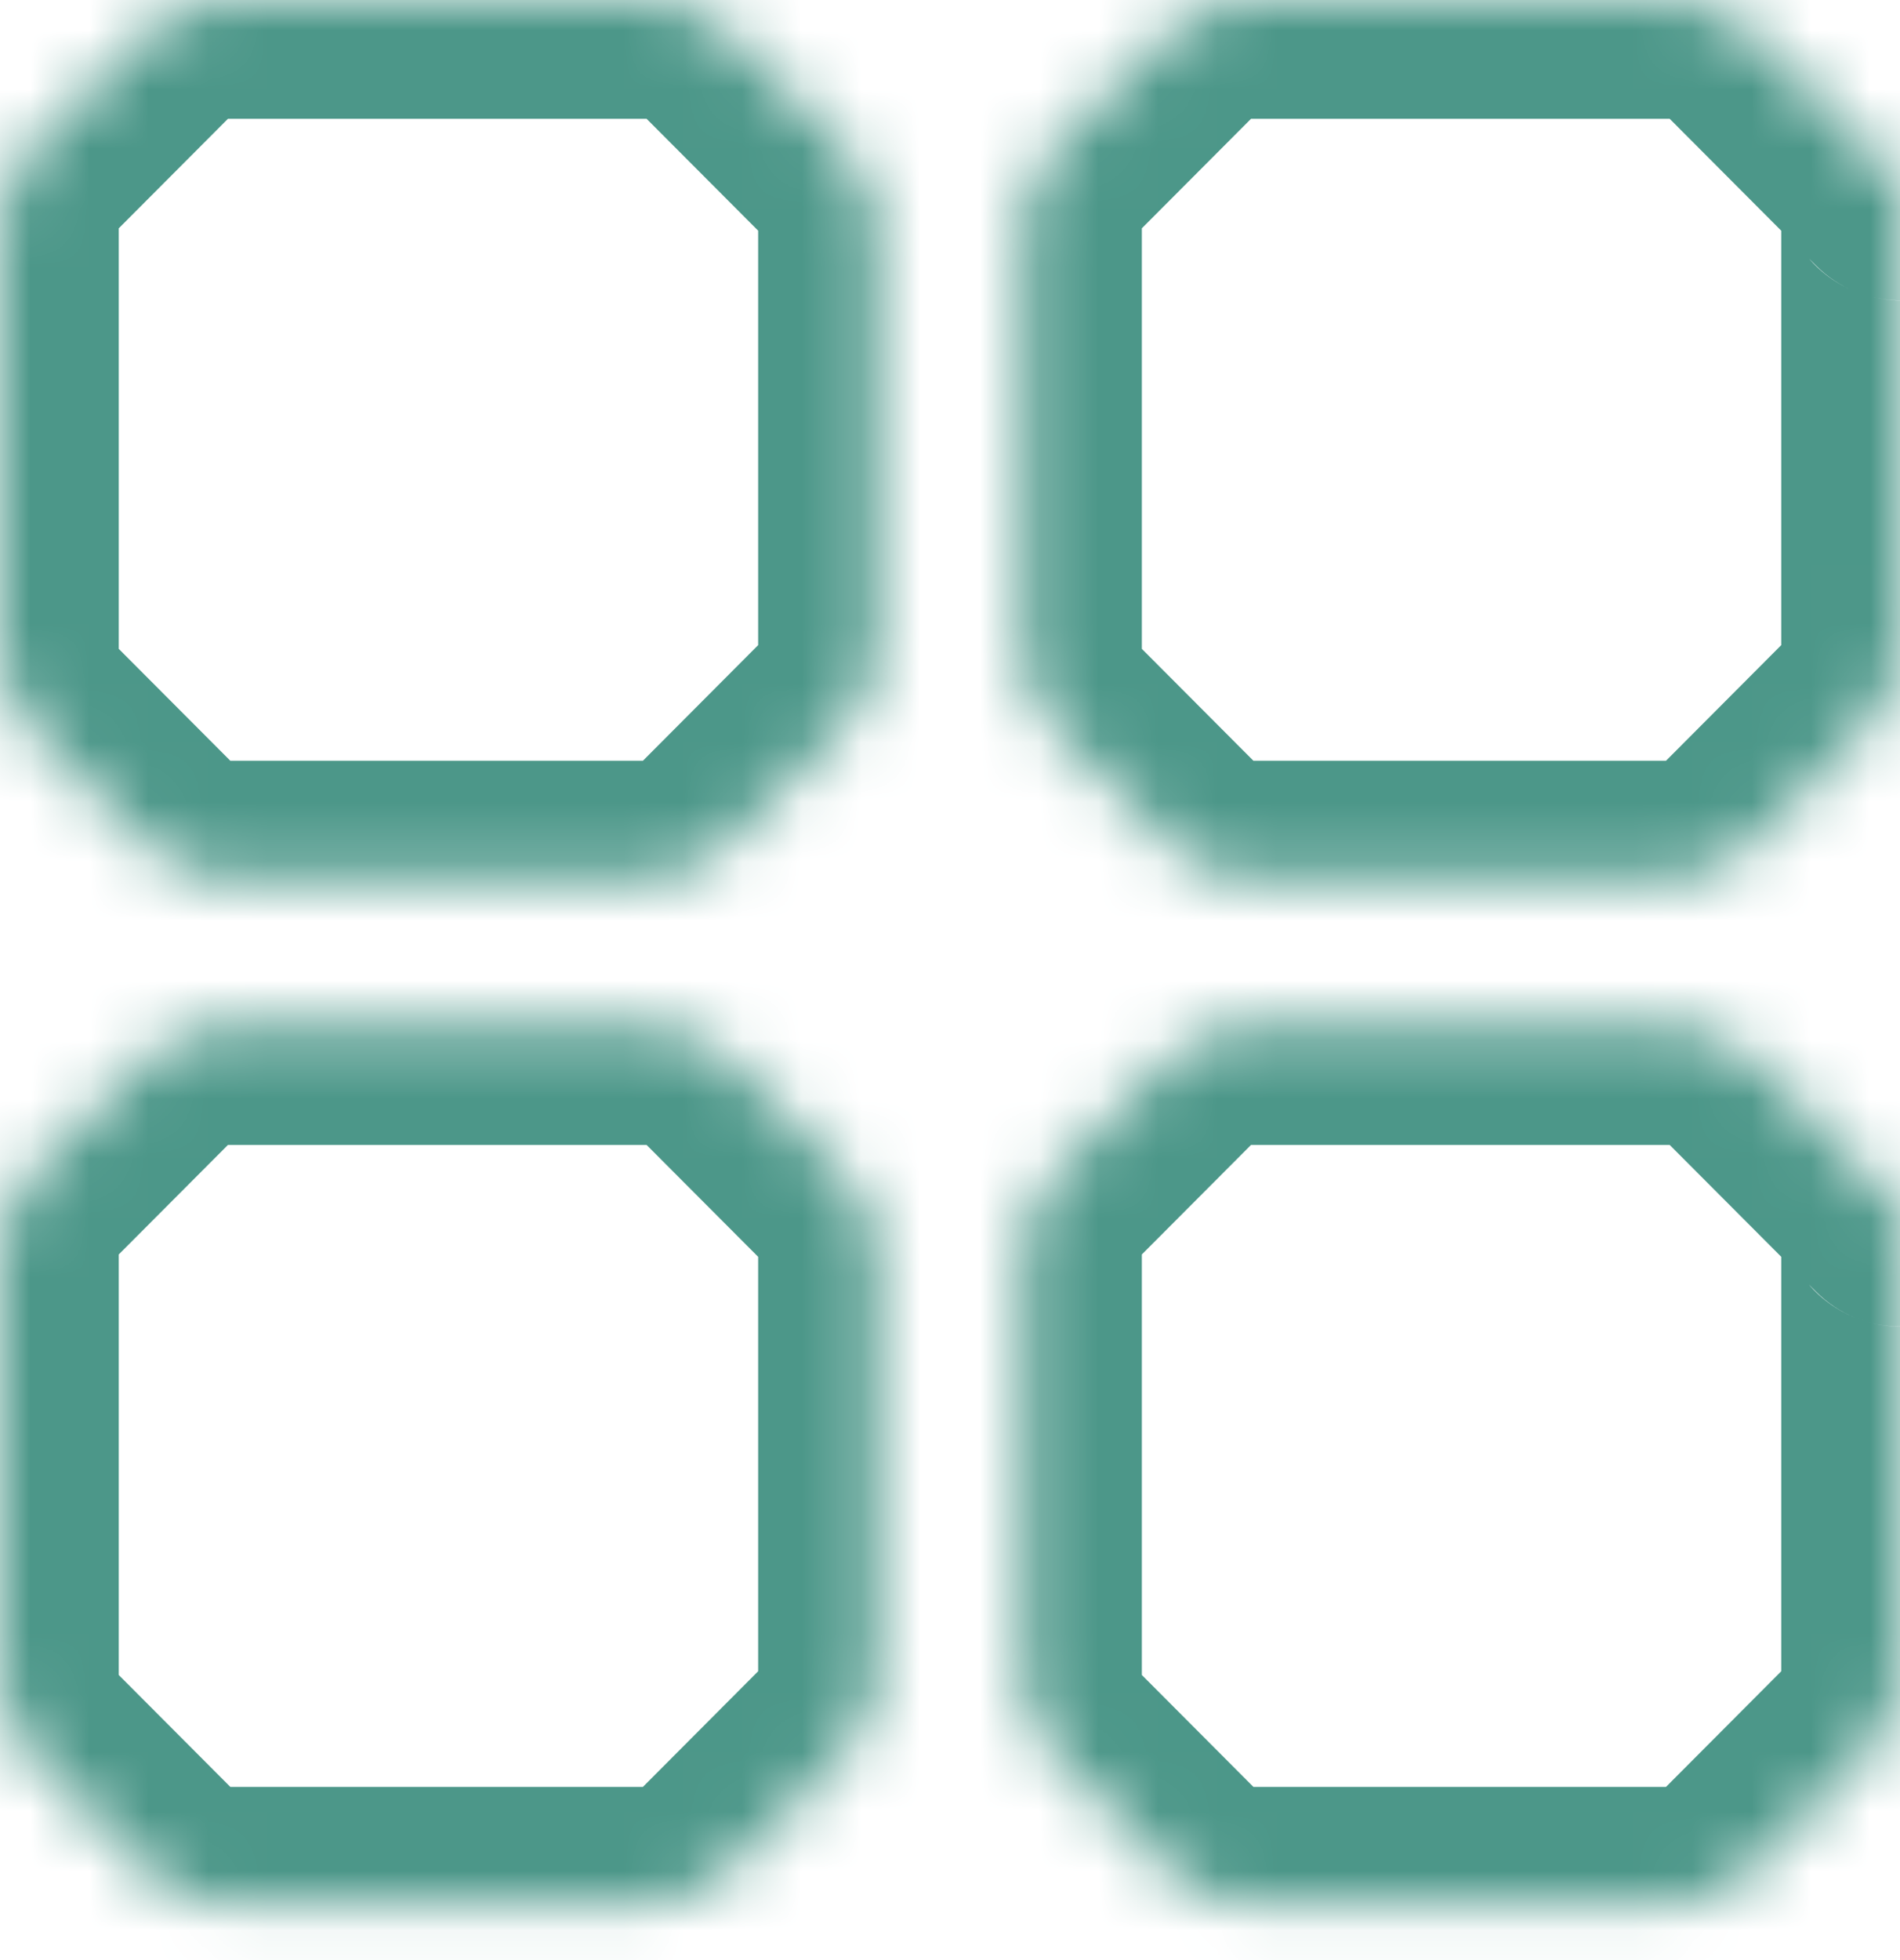 <svg width="32" height="33" viewBox="0 0 32 33" fill="none" xmlns="http://www.w3.org/2000/svg">
<mask id="path-1-inside-1" fill="white">
<path fill-rule="evenodd" clip-rule="evenodd" d="M2.423 0.588C2.798 0.211 3.308 0 3.839 0H10.89C11.422 0 11.931 0.211 12.306 0.588L14.185 2.472C14.559 2.846 14.769 3.354 14.769 3.884V10.861C14.769 11.391 14.559 11.899 14.185 12.274L12.244 14.22C11.869 14.597 11.359 14.808 10.828 14.808H3.879C3.348 14.808 2.839 14.597 2.463 14.22L0.584 12.336C0.21 11.961 0 11.453 0 10.924V3.844C0 3.314 0.21 2.807 0.584 2.432L2.423 0.588Z"/>
</mask>
<path d="M0.584 2.432L2 3.844L0.584 2.432ZM12.244 14.22L10.828 12.808L12.244 14.22ZM14.185 12.274L12.769 10.861L14.185 12.274ZM14.185 2.472L12.769 3.884L14.185 2.472ZM2.423 0.588L1.007 -0.825L2.423 0.588ZM12.306 0.588L13.723 -0.825L12.306 0.588ZM10.89 -2H3.839V2H10.89V-2ZM15.601 1.059L13.723 -0.825L10.89 2L12.769 3.884L15.601 1.059ZM16.769 10.861V3.884H12.769V10.861H16.769ZM13.66 15.633L15.601 13.686L12.769 10.861L10.828 12.808L13.66 15.633ZM3.879 16.808H10.828V12.808H3.879V16.808ZM-0.832 13.748L1.047 15.633L3.879 12.808L2 10.924L-0.832 13.748ZM-2 3.844V10.924H2V3.844H-2ZM1.007 -0.825L-0.832 1.019L2 3.844L3.839 2L1.007 -0.825ZM2 3.844L2 3.844L-0.832 1.019C-1.58 1.769 -2 2.785 -2 3.844H2ZM2 10.924L2 10.924H-2C-2 11.983 -1.58 12.999 -0.832 13.748L2 10.924ZM3.879 12.808L3.879 12.808L1.047 15.633C1.798 16.385 2.817 16.808 3.879 16.808V12.808ZM10.828 12.808L10.828 12.808V16.808C11.891 16.808 12.91 16.385 13.66 15.633L10.828 12.808ZM12.769 10.861L12.769 10.861L15.601 13.686C16.349 12.936 16.769 11.921 16.769 10.861H12.769ZM12.769 3.884L12.769 3.884H16.769C16.769 2.825 16.349 1.809 15.601 1.059L12.769 3.884ZM3.839 -2C2.777 -2 1.758 -1.577 1.007 -0.825L3.839 2L3.839 2V-2ZM10.89 2L10.89 2L13.723 -0.825C12.972 -1.577 11.953 -2 10.89 -2V2Z" fill="#4C9789" mask="url(#path-1-inside-1)"/>
<mask id="path-3-inside-2" fill="white">
<path fill-rule="evenodd" clip-rule="evenodd" d="M2.423 17.863C2.798 17.487 3.308 17.276 3.839 17.276H10.89C11.422 17.276 11.931 17.487 12.306 17.863L14.185 19.747C14.559 20.122 14.769 20.63 14.769 21.16V28.137C14.769 28.667 14.559 29.175 14.185 29.55L12.244 31.496C11.869 31.872 11.359 32.084 10.828 32.084H3.879C3.348 32.084 2.838 31.872 2.463 31.496L0.584 29.612C0.21 29.237 2.86102e-06 28.729 2.86102e-06 28.2V21.12C2.86102e-06 20.59 0.21 20.082 0.584 19.707L2.423 17.863Z"/>
</mask>
<path d="M0.584 19.707L2 21.12L0.584 19.707ZM12.244 31.496L10.828 30.084L12.244 31.496ZM14.185 29.55L12.769 28.137L14.185 29.55ZM14.185 19.747L12.769 21.16L14.185 19.747ZM2.423 17.863L1.007 16.451L2.423 17.863ZM12.306 17.863L13.722 16.451L12.306 17.863ZM10.89 15.276H3.839V19.276H10.89V15.276ZM15.601 18.335L13.722 16.451L10.89 19.276L12.769 21.16L15.601 18.335ZM16.769 28.137V21.16H12.769V28.137H16.769ZM13.66 32.908L15.601 30.962L12.769 28.137L10.828 30.084L13.66 32.908ZM3.879 34.084H10.828V30.084H3.879V34.084ZM-0.832 31.024L1.047 32.908L3.879 30.084L2 28.2L-0.832 31.024ZM-2 21.12V28.2H2V21.12H-2ZM1.007 16.451L-0.832 18.295L2 21.12L3.839 19.276L1.007 16.451ZM2 21.12L2 21.12L-0.832 18.295C-1.58 19.045 -2 20.061 -2 21.12H2ZM2 28.2L2 28.2H-2C-2 29.259 -1.58 30.274 -0.832 31.024L2 28.2ZM3.879 30.084L3.879 30.084L1.047 32.908C1.798 33.661 2.817 34.084 3.879 34.084V30.084ZM10.828 30.084L10.828 30.084V34.084C11.891 34.084 12.91 33.661 13.66 32.908L10.828 30.084ZM12.769 28.137L12.769 28.137L15.601 30.962C16.349 30.212 16.769 29.196 16.769 28.137H12.769ZM12.769 21.16L12.769 21.16H16.769C16.769 20.101 16.349 19.085 15.601 18.335L12.769 21.16ZM3.839 15.276C2.776 15.276 1.757 15.699 1.007 16.451L3.839 19.276L3.839 19.276V15.276ZM10.89 19.276L10.89 19.276L13.722 16.451C12.972 15.699 11.953 15.276 10.89 15.276V19.276Z" fill="#4C9789" mask="url(#path-3-inside-2)"/>
<mask id="path-5-inside-3" fill="white">
<path fill-rule="evenodd" clip-rule="evenodd" d="M19.654 0.588C20.029 0.211 20.539 0 21.07 0H28.121C28.652 0 29.162 0.211 29.537 0.588L32 3.057C32 3.057 32 3.057 32 3.057V3.057C32 3.057 32 3.057 32 3.057V10.861C32 11.391 31.79 11.899 31.416 12.274L29.475 14.22C29.099 14.597 28.59 14.808 28.059 14.808H21.11C20.578 14.808 20.069 14.597 19.694 14.22L17.815 12.337C17.441 11.962 17.231 11.454 17.231 10.924V3.844C17.231 3.314 17.441 2.806 17.815 2.431L19.654 0.588Z"/>
</mask>
<path d="M17.815 12.337L16.399 13.749L17.815 12.337ZM29.475 14.22L28.059 12.808L29.475 14.22ZM31.416 12.274L30 10.861L31.416 12.274ZM32 3.057L30.584 4.47L32 3.057ZM29.537 0.588L28.121 2L29.537 0.588ZM28.121 -2H21.07V2H28.121V-2ZM33.416 1.645L30.953 -0.825L28.121 2L30.584 4.47L33.416 1.645ZM34 10.861V3.057H30V10.861H34ZM30.891 15.633L32.832 13.686L30 10.861L28.059 12.808L30.891 15.633ZM21.11 16.808H28.059V12.808H21.11V16.808ZM16.399 13.749L18.277 15.633L21.11 12.808L19.231 10.924L16.399 13.749ZM15.231 3.844V10.924H19.231V3.844H15.231ZM18.238 -0.825L16.399 1.019L19.231 3.844L21.07 2L18.238 -0.825ZM19.231 3.844L19.231 3.844L16.399 1.019C15.651 1.769 15.231 2.785 15.231 3.844H19.231ZM19.231 10.924L19.231 10.924H15.231C15.231 11.983 15.651 12.999 16.399 13.749L19.231 10.924ZM21.11 12.808L21.11 12.808L18.277 15.633C19.028 16.385 20.047 16.808 21.11 16.808V12.808ZM28.059 12.808L28.059 12.808V16.808C29.121 16.808 30.14 16.385 30.891 15.633L28.059 12.808ZM30 10.861L30 10.861L32.832 13.686C33.58 12.936 34 11.92 34 10.861H30ZM33.414 4.471C32.166 5.719 30 4.856 30 3.057H34C34 1.258 31.834 0.395 30.586 1.643L33.414 4.471ZM30.584 4.47C31.365 5.252 32.633 5.253 33.414 4.471L30.586 1.643C31.368 0.861 32.636 0.862 33.416 1.645L30.584 4.47ZM21.07 -2C20.007 -2 18.988 -1.577 18.238 -0.825L21.07 2L21.07 2V-2ZM28.121 2L28.121 2L30.953 -0.825C30.203 -1.577 29.184 -2 28.121 -2V2Z" fill="#4C9789" mask="url(#path-5-inside-3)"/>
<mask id="path-7-inside-4" fill="white">
<path fill-rule="evenodd" clip-rule="evenodd" d="M19.654 17.863C20.029 17.487 20.539 17.276 21.07 17.276H28.121C28.652 17.276 29.162 17.487 29.537 17.863L32 20.333C32 20.333 32 20.333 32 20.333V20.333C32 20.333 32 20.333 32 20.333V28.137C32 28.667 31.79 29.175 31.416 29.549L29.475 31.496C29.099 31.872 28.59 32.084 28.059 32.084H21.11C20.578 32.084 20.069 31.872 19.694 31.496L17.815 29.613C17.441 29.238 17.231 28.73 17.231 28.2V21.12C17.231 20.59 17.441 20.082 17.815 19.707L19.654 17.863Z"/>
</mask>
<path d="M17.815 29.613L16.399 31.025L17.815 29.613ZM29.475 31.496L28.059 30.084L29.475 31.496ZM31.416 29.549L30 28.137L31.416 29.549ZM32 20.333L30.584 21.745L32 20.333ZM29.537 17.863L28.121 19.276L29.537 17.863ZM28.121 15.276H21.07V19.276H28.121V15.276ZM33.416 18.921L30.953 16.451L28.121 19.276L30.584 21.745L33.416 18.921ZM34 28.137V20.333H30V28.137H34ZM30.891 32.908L32.832 30.962L30 28.137L28.059 30.084L30.891 32.908ZM21.11 34.084H28.059V30.084H21.11V34.084ZM16.399 31.025L18.277 32.908L21.11 30.084L19.231 28.2L16.399 31.025ZM15.231 21.12V28.2H19.231V21.12H15.231ZM18.238 16.451L16.399 18.295L19.231 21.12L21.07 19.276L18.238 16.451ZM19.231 21.12L19.231 21.12L16.399 18.295C15.651 19.045 15.231 20.061 15.231 21.12H19.231ZM19.231 28.2L19.231 28.2H15.231C15.231 29.259 15.651 30.275 16.399 31.025L19.231 28.2ZM21.11 30.084L21.11 30.084L18.277 32.908C19.028 33.661 20.047 34.084 21.11 34.084V30.084ZM28.059 30.084L28.059 30.084V34.084C29.121 34.084 30.14 33.661 30.891 32.908L28.059 30.084ZM30 28.137L30 28.137L32.832 30.962C33.58 30.212 34 29.196 34 28.137H30ZM33.414 21.747C32.166 22.995 30 22.132 30 20.333H34C34 18.534 31.834 17.671 30.586 18.919L33.414 21.747ZM30.584 21.745C31.365 22.528 32.633 22.529 33.414 21.747L30.586 18.919C31.368 18.137 32.636 18.138 33.416 18.921L30.584 21.745ZM21.07 15.276C20.007 15.276 18.988 15.699 18.238 16.451L21.07 19.276L21.07 19.276V15.276ZM28.121 19.276L28.121 19.276L30.953 16.451C30.203 15.699 29.184 15.276 28.121 15.276V19.276Z" fill="#4C9789" mask="url(#path-7-inside-4)"/>
</svg>
